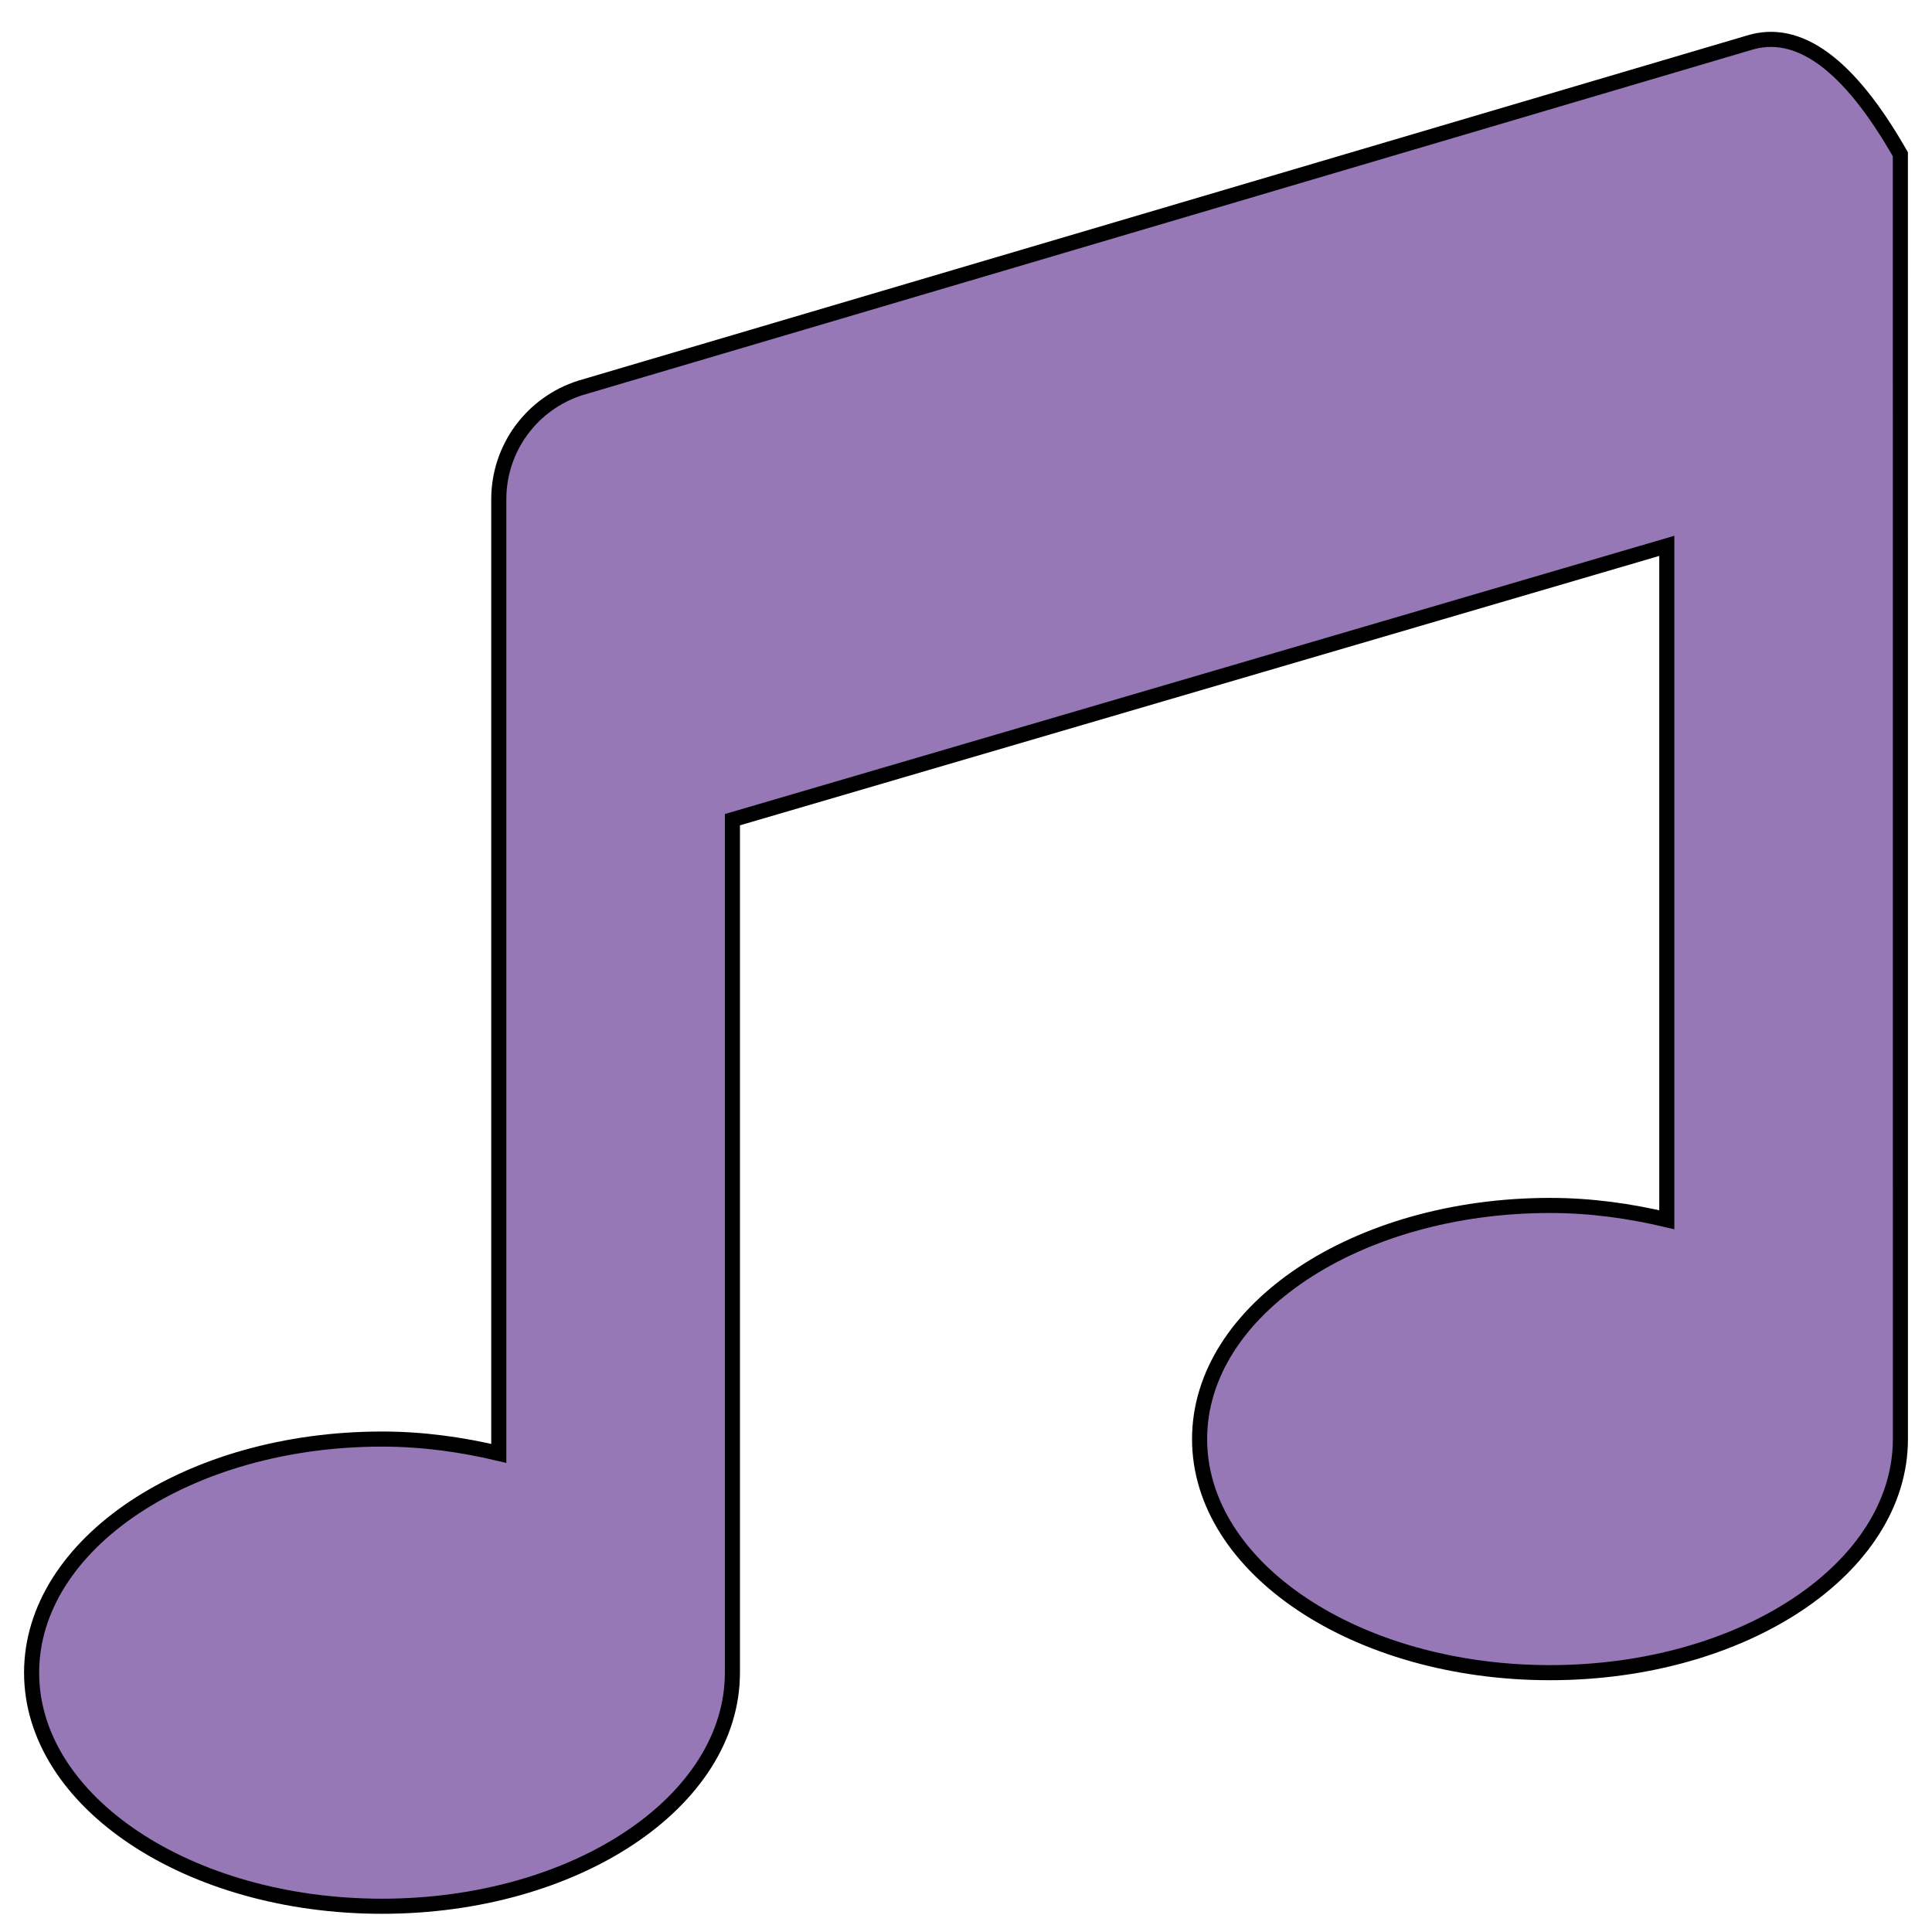 <?xml version="1.0" encoding="UTF-8" standalone="no"?>
<svg
   xmlns:dc="http://purl.org/dc/elements/1.1/"
   xmlns:cc="http://creativecommons.org/ns#"
   xmlns:rdf="http://www.w3.org/1999/02/22-rdf-syntax-ns#"
   xmlns:svg="http://www.w3.org/2000/svg"
   xmlns="http://www.w3.org/2000/svg"
   xmlns:xlink="http://www.w3.org/1999/xlink"
   xmlns:sodipodi="http://sodipodi.sourceforge.net/DTD/sodipodi-0.dtd"
   xmlns:inkscape="http://www.inkscape.org/namespaces/inkscape"
   version="1.1"
   preserveAspectRatio="xMidYMid meet"
   viewBox="0 0 640 640"
   width="640"
   height="640"
   id="svg17"
   sodipodi:docname="music-solid-festival.svg"
   inkscape:version="0.92.3 (2405546, 2018-03-11)">
  <sodipodi:namedview
     pagecolor="#ffffff"
     bordercolor="#666666"
     borderopacity="1"
     objecttolerance="10"
     gridtolerance="10"
     guidetolerance="10"
     inkscape:pageopacity="0"
     inkscape:pageshadow="2"
     inkscape:window-width="777"
     inkscape:window-height="480"
     id="namedview19"
     showgrid="false"
     inkscape:zoom="0.36875"
     inkscape:cx="320"
     inkscape:cy="320"
     inkscape:window-x="519"
     inkscape:window-y="263"
     inkscape:window-maximized="0"
     inkscape:current-layer="svg17" />
  <defs
     id="defs3">
    <path
       d="M579.22 14.22C540.53 25.64 231.01 117.05 192.32 128.48C176.24 133.56 165.23 148.43 165.23 165.36C165.23 196.97 165.23 449.84 165.23 481.45C153.08 478.57 140.18 476.71 126.54 476.71C62.43 476.71 10.47 511.35 10.47 554.09C10.47 596.83 62.43 631.47 126.54 631.47C190.65 631.47 242.62 596.83 242.62 554.09C242.62 535.25 242.62 441.07 242.62 271.53L552.15 180.82C552.15 314.77 552.15 389.18 552.15 404.06C540 401.18 527.1 399.32 513.46 399.32C449.35 399.32 397.38 433.96 397.38 476.71C397.38 519.45 449.35 554.09 513.46 554.09C577.57 554.09 629.53 519.45 629.53 476.71C629.53 448.33 629.53 306.47 629.52 51.11C612.51 21.27 595.75 8.98 579.22 14.22Z"
       id="b1P189fVmY" />
  </defs>
  <g
     id="g15"
     style="fill:#9678b6;fill-opacity:1">
    <g
       id="g13"
       style="fill:#9678b6;fill-opacity:1">
      <g
         id="g11"
         style="fill:#9678b6;fill-opacity:1">
        <use
           xlink:href="#b1P189fVmY"
           opacity="1"
           fill="#009779"
           fill-opacity="1"
           id="use5"
           style="fill:#9678b6;fill-opacity:1" />
        <g
           id="g9"
           style="fill:#9678b6;fill-opacity:1">
          <use
             xlink:href="#b1P189fVmY"
             opacity="1"
             fill-opacity="0"
             stroke="#000000"
             stroke-width="5"
             stroke-opacity="1"
             id="use7"
             style="fill:#9678b6;fill-opacity:1" />
        </g>
      </g>
    </g>
  </g>
</svg>
